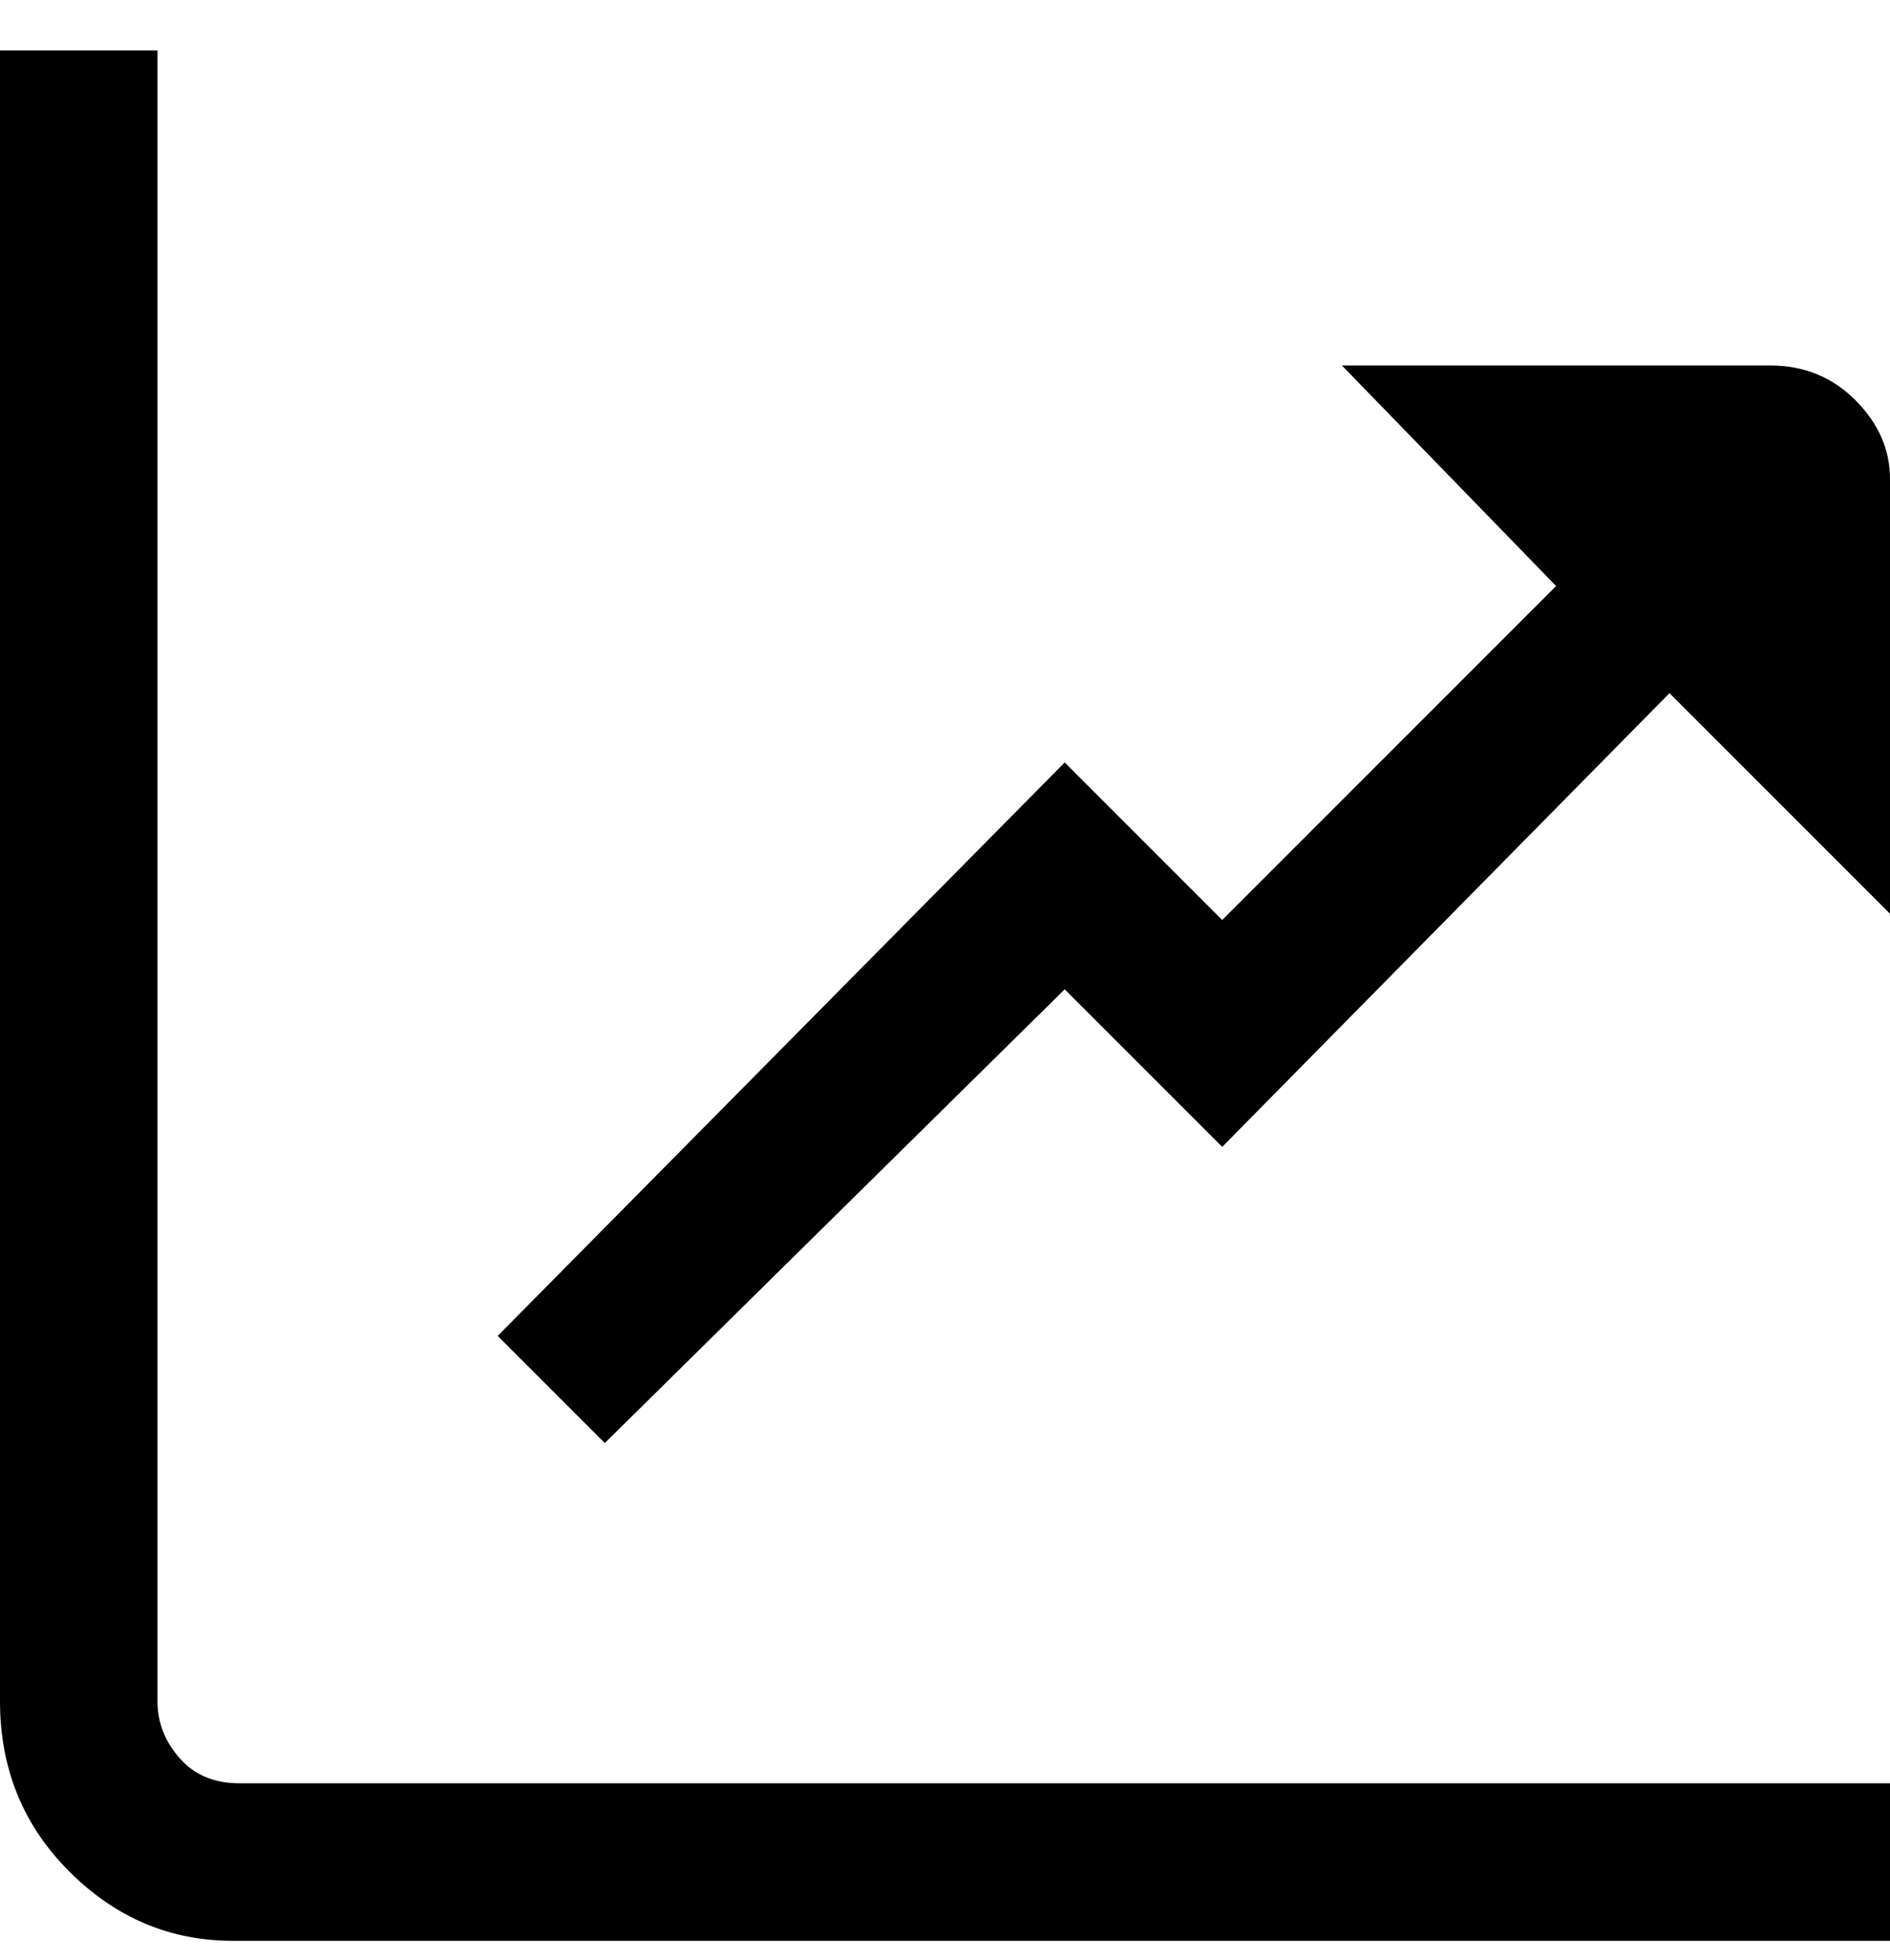 <svg viewBox="0 0 300 311" xmlns="http://www.w3.org/2000/svg"><path d="M25 270V8H0v262q0 16 11 27t26 11h263v-25H38q-6 0-9.5-4t-3.5-9zM281 58h-68l34 35-53 53-25-25-90 91 17 17 73-72 25 25 71-72 35 35V76q0-7-5.5-12.5T281 58z"/></svg>